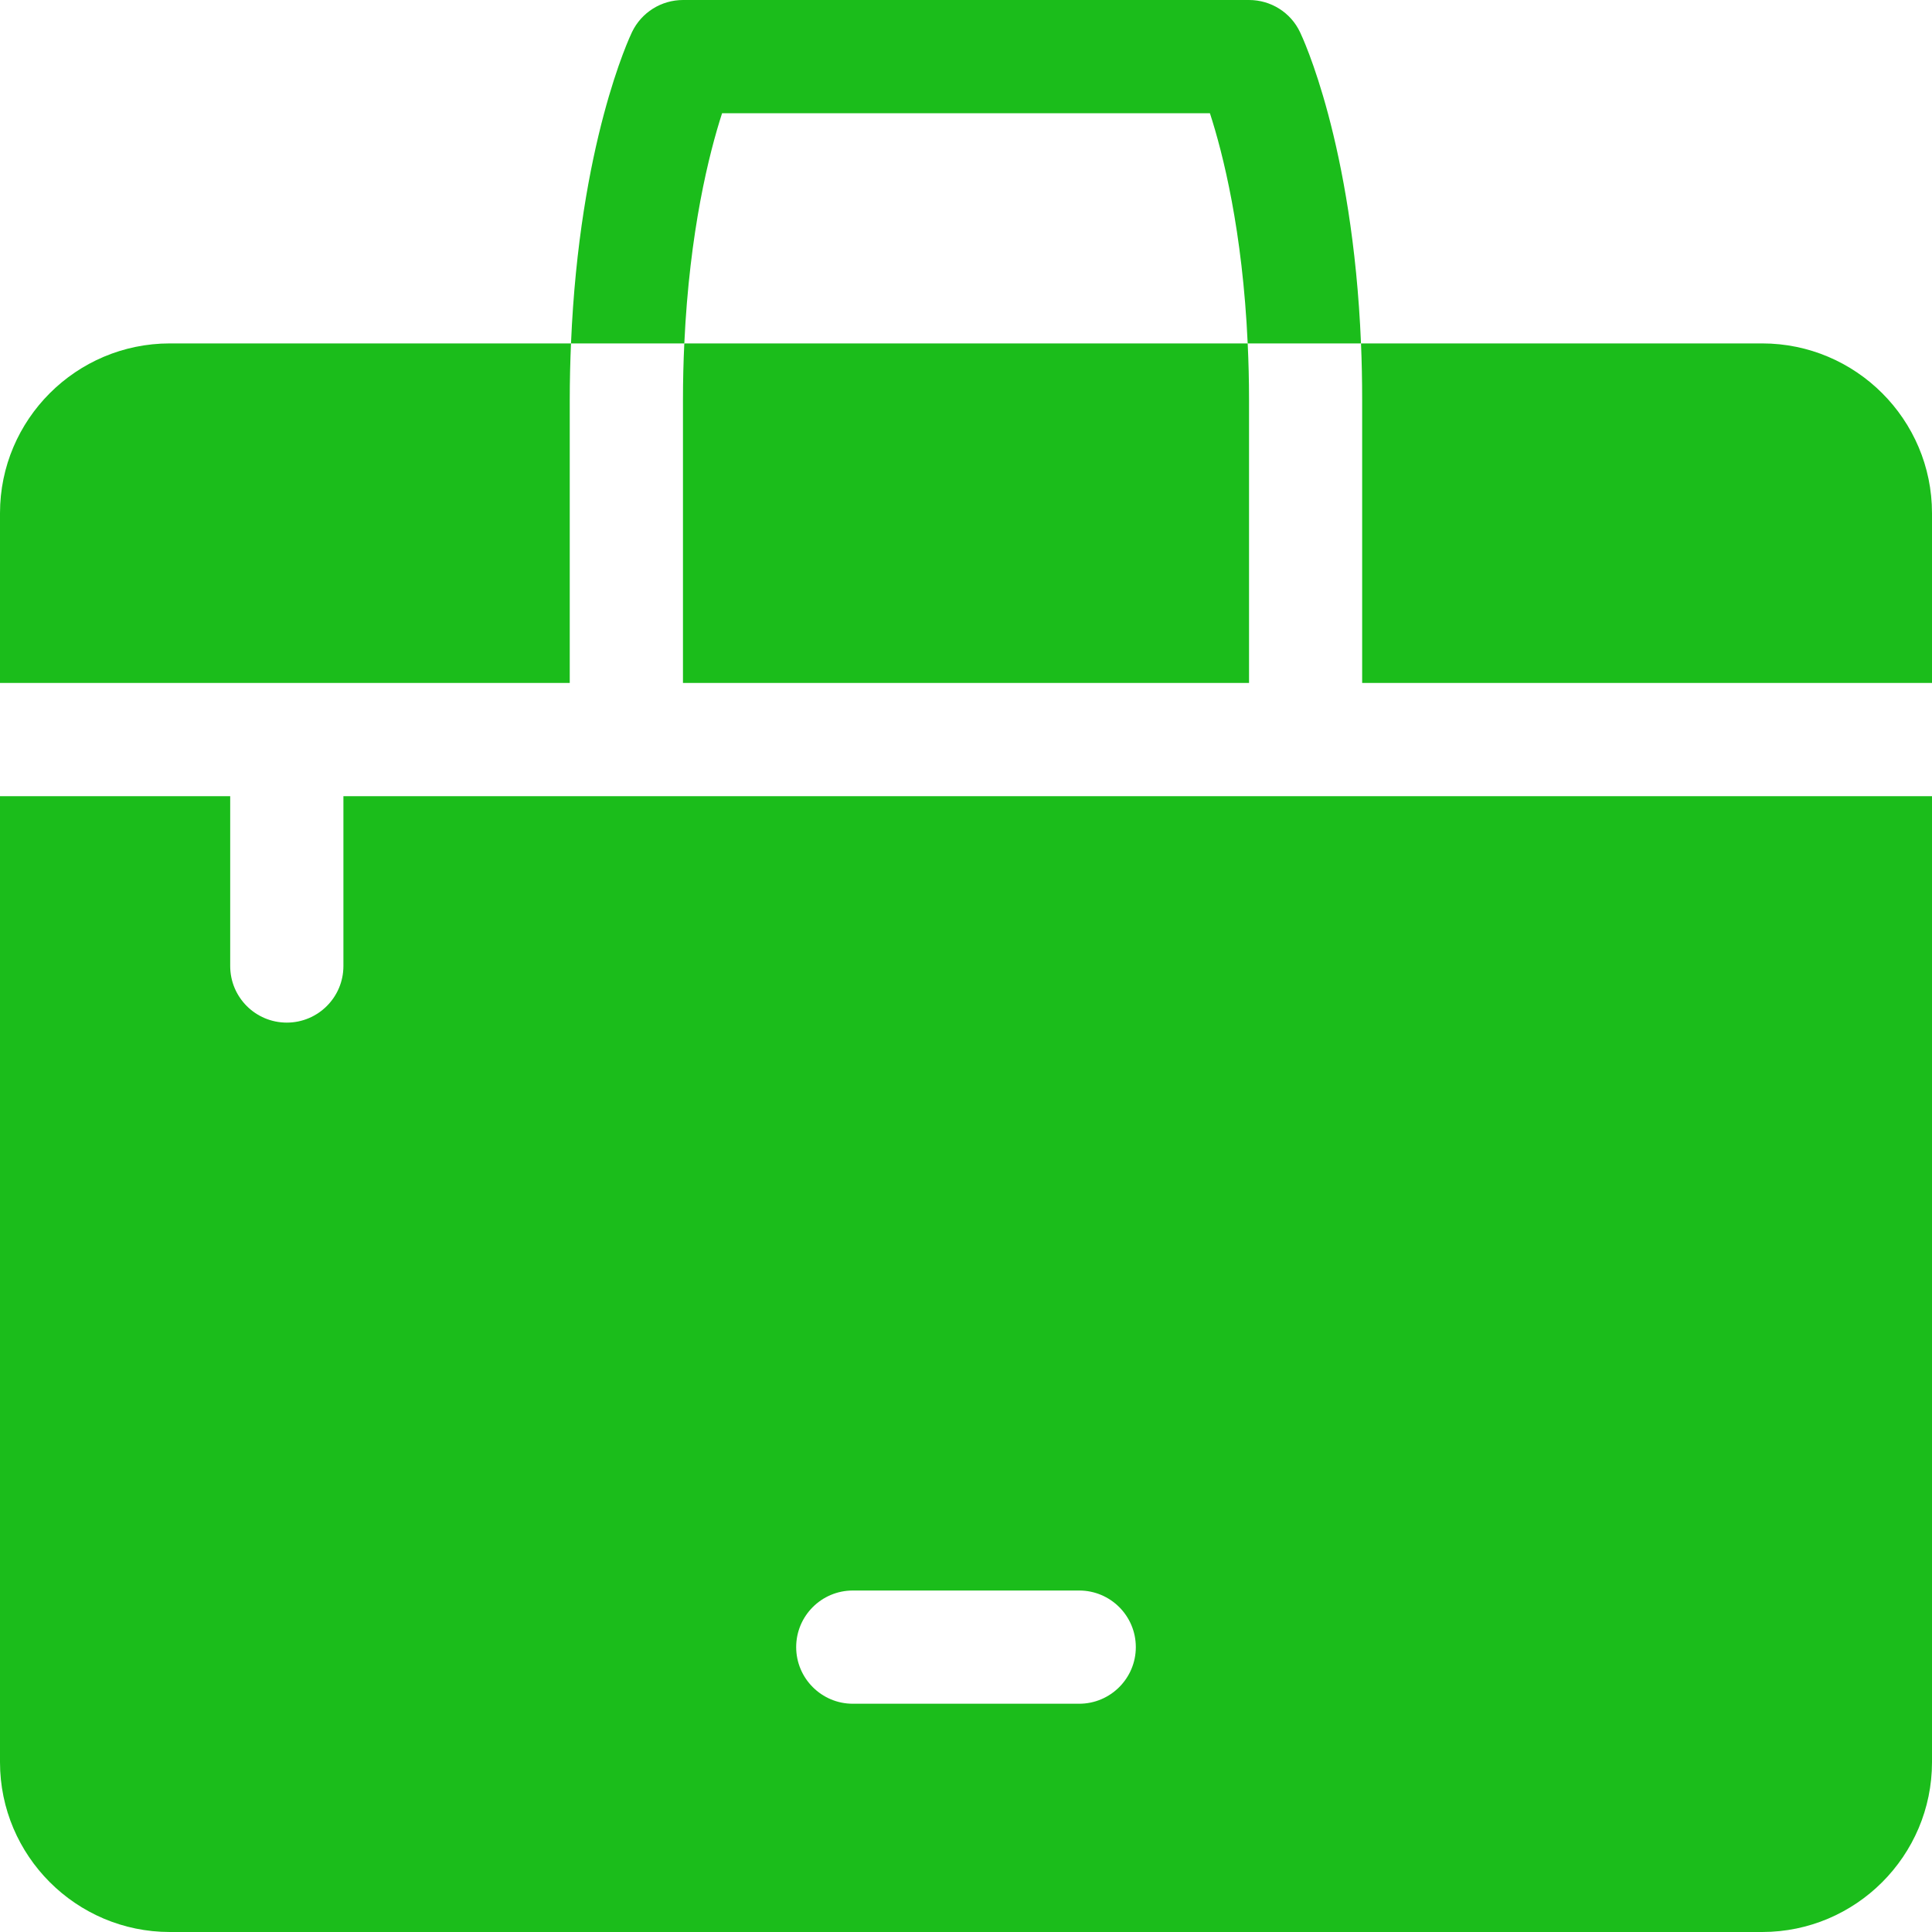 <svg width="20" height="20" viewBox="0 0 20 20" fill="none" xmlns="http://www.w3.org/2000/svg">
<path d="M7.07 4.141V7.07H12.93V4.141C12.93 3.936 12.925 3.741 12.916 3.555H7.084C7.075 3.741 7.07 3.936 7.07 4.141Z" fill="#1BBD1B"/>
<path d="M5.898 4.141C5.898 3.937 5.903 3.742 5.911 3.555H1.758C0.789 3.555 0 4.343 0 5.312V7.07H5.898V4.141Z" fill="#1BBD1B"/>
<path d="M3.555 10C3.555 10.324 3.292 10.586 2.969 10.586C2.645 10.586 2.383 10.324 2.383 10V8.242H0V18.242C0 19.211 0.789 20 1.758 20H18.242C19.211 20 20 19.211 20 18.242V8.242H3.555V10ZM8.828 16.465H11.172C11.495 16.465 11.758 16.727 11.758 17.051C11.758 17.374 11.495 17.637 11.172 17.637H8.828C8.505 17.637 8.242 17.374 8.242 17.051C8.242 16.727 8.505 16.465 8.828 16.465Z" fill="#1BBD1B"/>
<path d="M14.101 7.07H20V5.312C20 4.343 19.211 3.555 18.242 3.555H14.089C14.097 3.742 14.101 3.937 14.101 4.141V7.07Z" fill="#1BBD1B"/>
<path d="M7.475 1.172H12.525C12.66 1.588 12.863 2.39 12.916 3.555H14.089C14.003 1.483 13.481 0.381 13.457 0.331C13.36 0.128 13.155 0 12.93 0H7.071C6.846 0 6.641 0.128 6.543 0.331C6.519 0.381 5.998 1.483 5.911 3.555H7.084C7.138 2.389 7.341 1.587 7.475 1.172Z" fill="#1BBD1B"/>
</svg>

